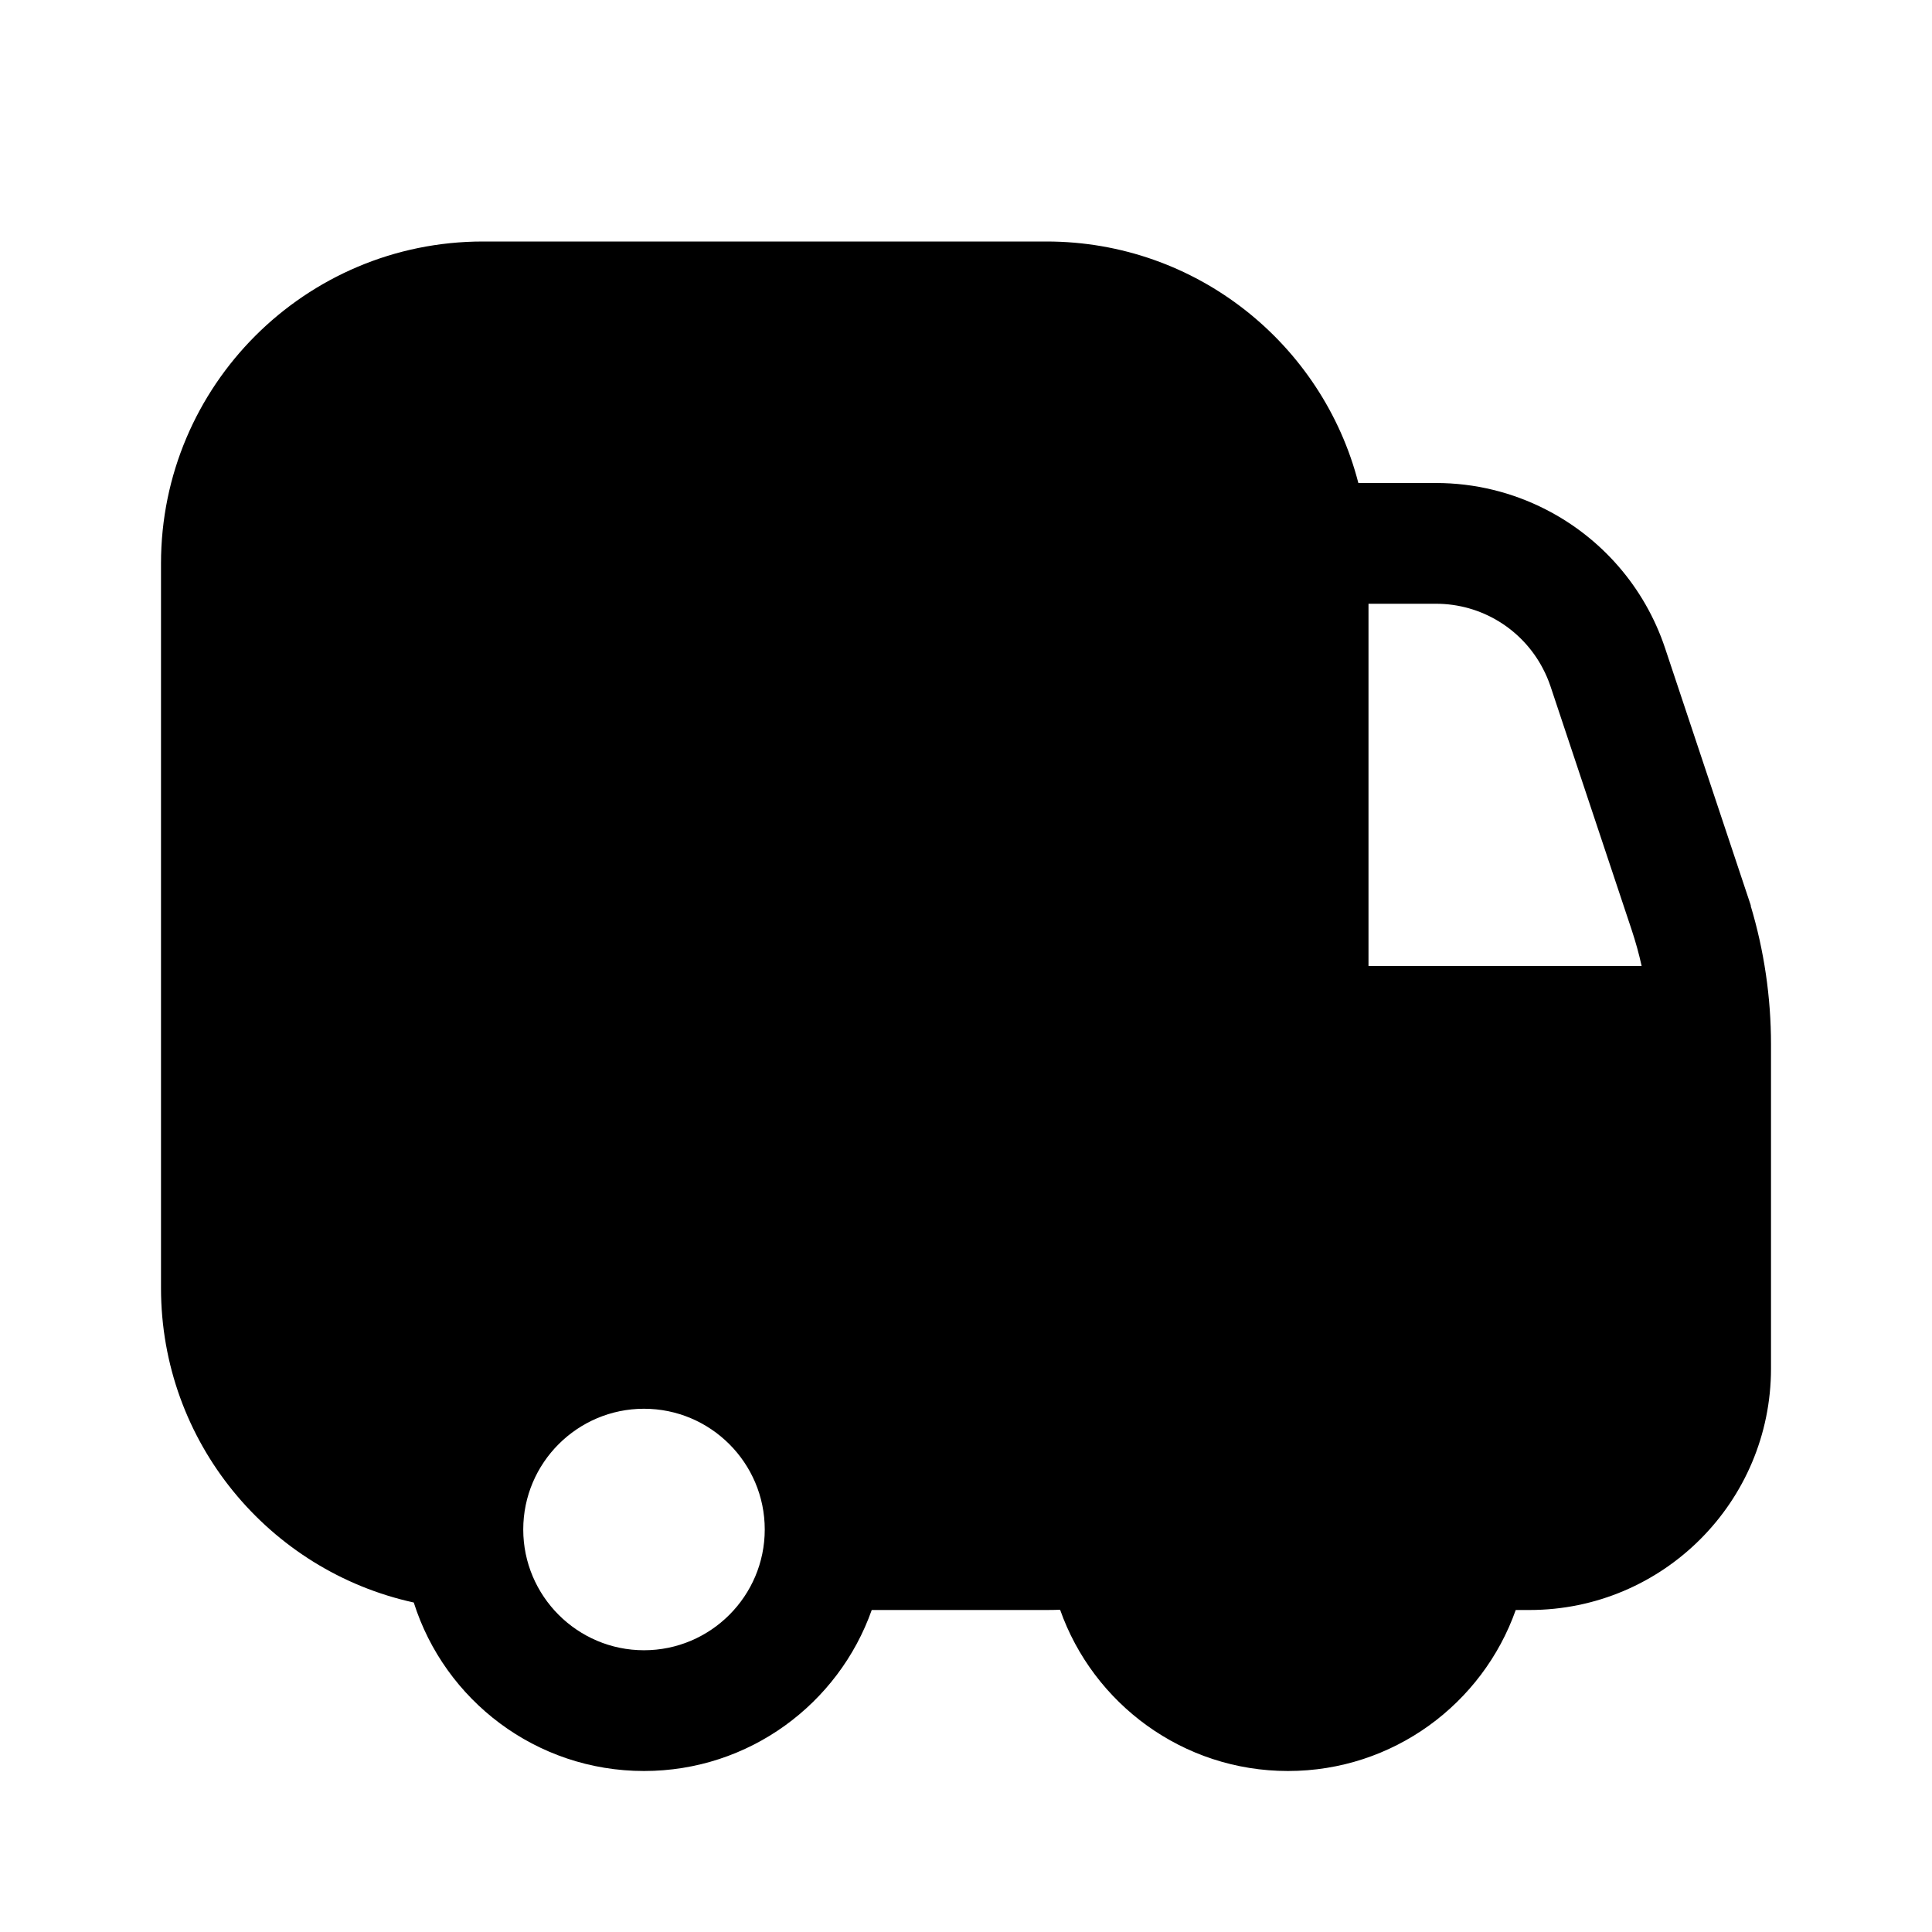 <?xml version="1.0" encoding="UTF-8"?>
<svg xmlns:svg="http://www.w3.org/2000/svg" viewBox="0 0 24 24" fill="none">
<svg:path d="M17.838 6H16.874C16.43 4.275 14.864 3 13 3H6C3.791 3 2 4.791 2 7V16C2 17.914 3.344 19.514 5.14 19.907C5.524 21.121 6.659 22 8 22C9.306 22 10.417 21.165 10.829 20H13C13.057 20 13.113 19.999 13.169 19.997C13.58 21.163 14.693 22 16 22C17.306 22 18.417 21.165 18.829 20H19C20.657 20 22 18.657 22 17V13.5V12.975V12.974C22 12.389 21.915 11.809 21.747 11.25H21.75L20.684 8.051C20.429 7.287 19.887 6.678 19.201 6.328C18.788 6.117 18.323 6 17.838 6ZM19.261 8.526L20.269 11.551C20.318 11.699 20.36 11.849 20.393 12H17V7.5H17.838C18.404 7.5 18.912 7.816 19.167 8.306C19.204 8.376 19.235 8.449 19.261 8.526ZM8 17.5C8.827 17.5 9.5 18.173 9.5 19C9.5 19.827 8.827 20.5 8 20.5C7.173 20.5 6.5 19.827 6.5 19C6.5 18.173 7.173 17.5 8 17.5ZM17.5 19C17.5 18.173 16.827 17.5 16 17.5C15.173 17.5 14.5 18.173 14.5 19C14.5 19.827 15.173 20.5 16 20.5C16.827 20.5 17.5 19.827 17.5 19ZM19.75 16.5H20.5V15H19.75C19.336 15 19 15.336 19 15.75C19 16.164 19.336 16.5 19.75 16.5Z" fill="currentColor" fillRule="evenodd" clipRule="evenodd" />
</svg>
